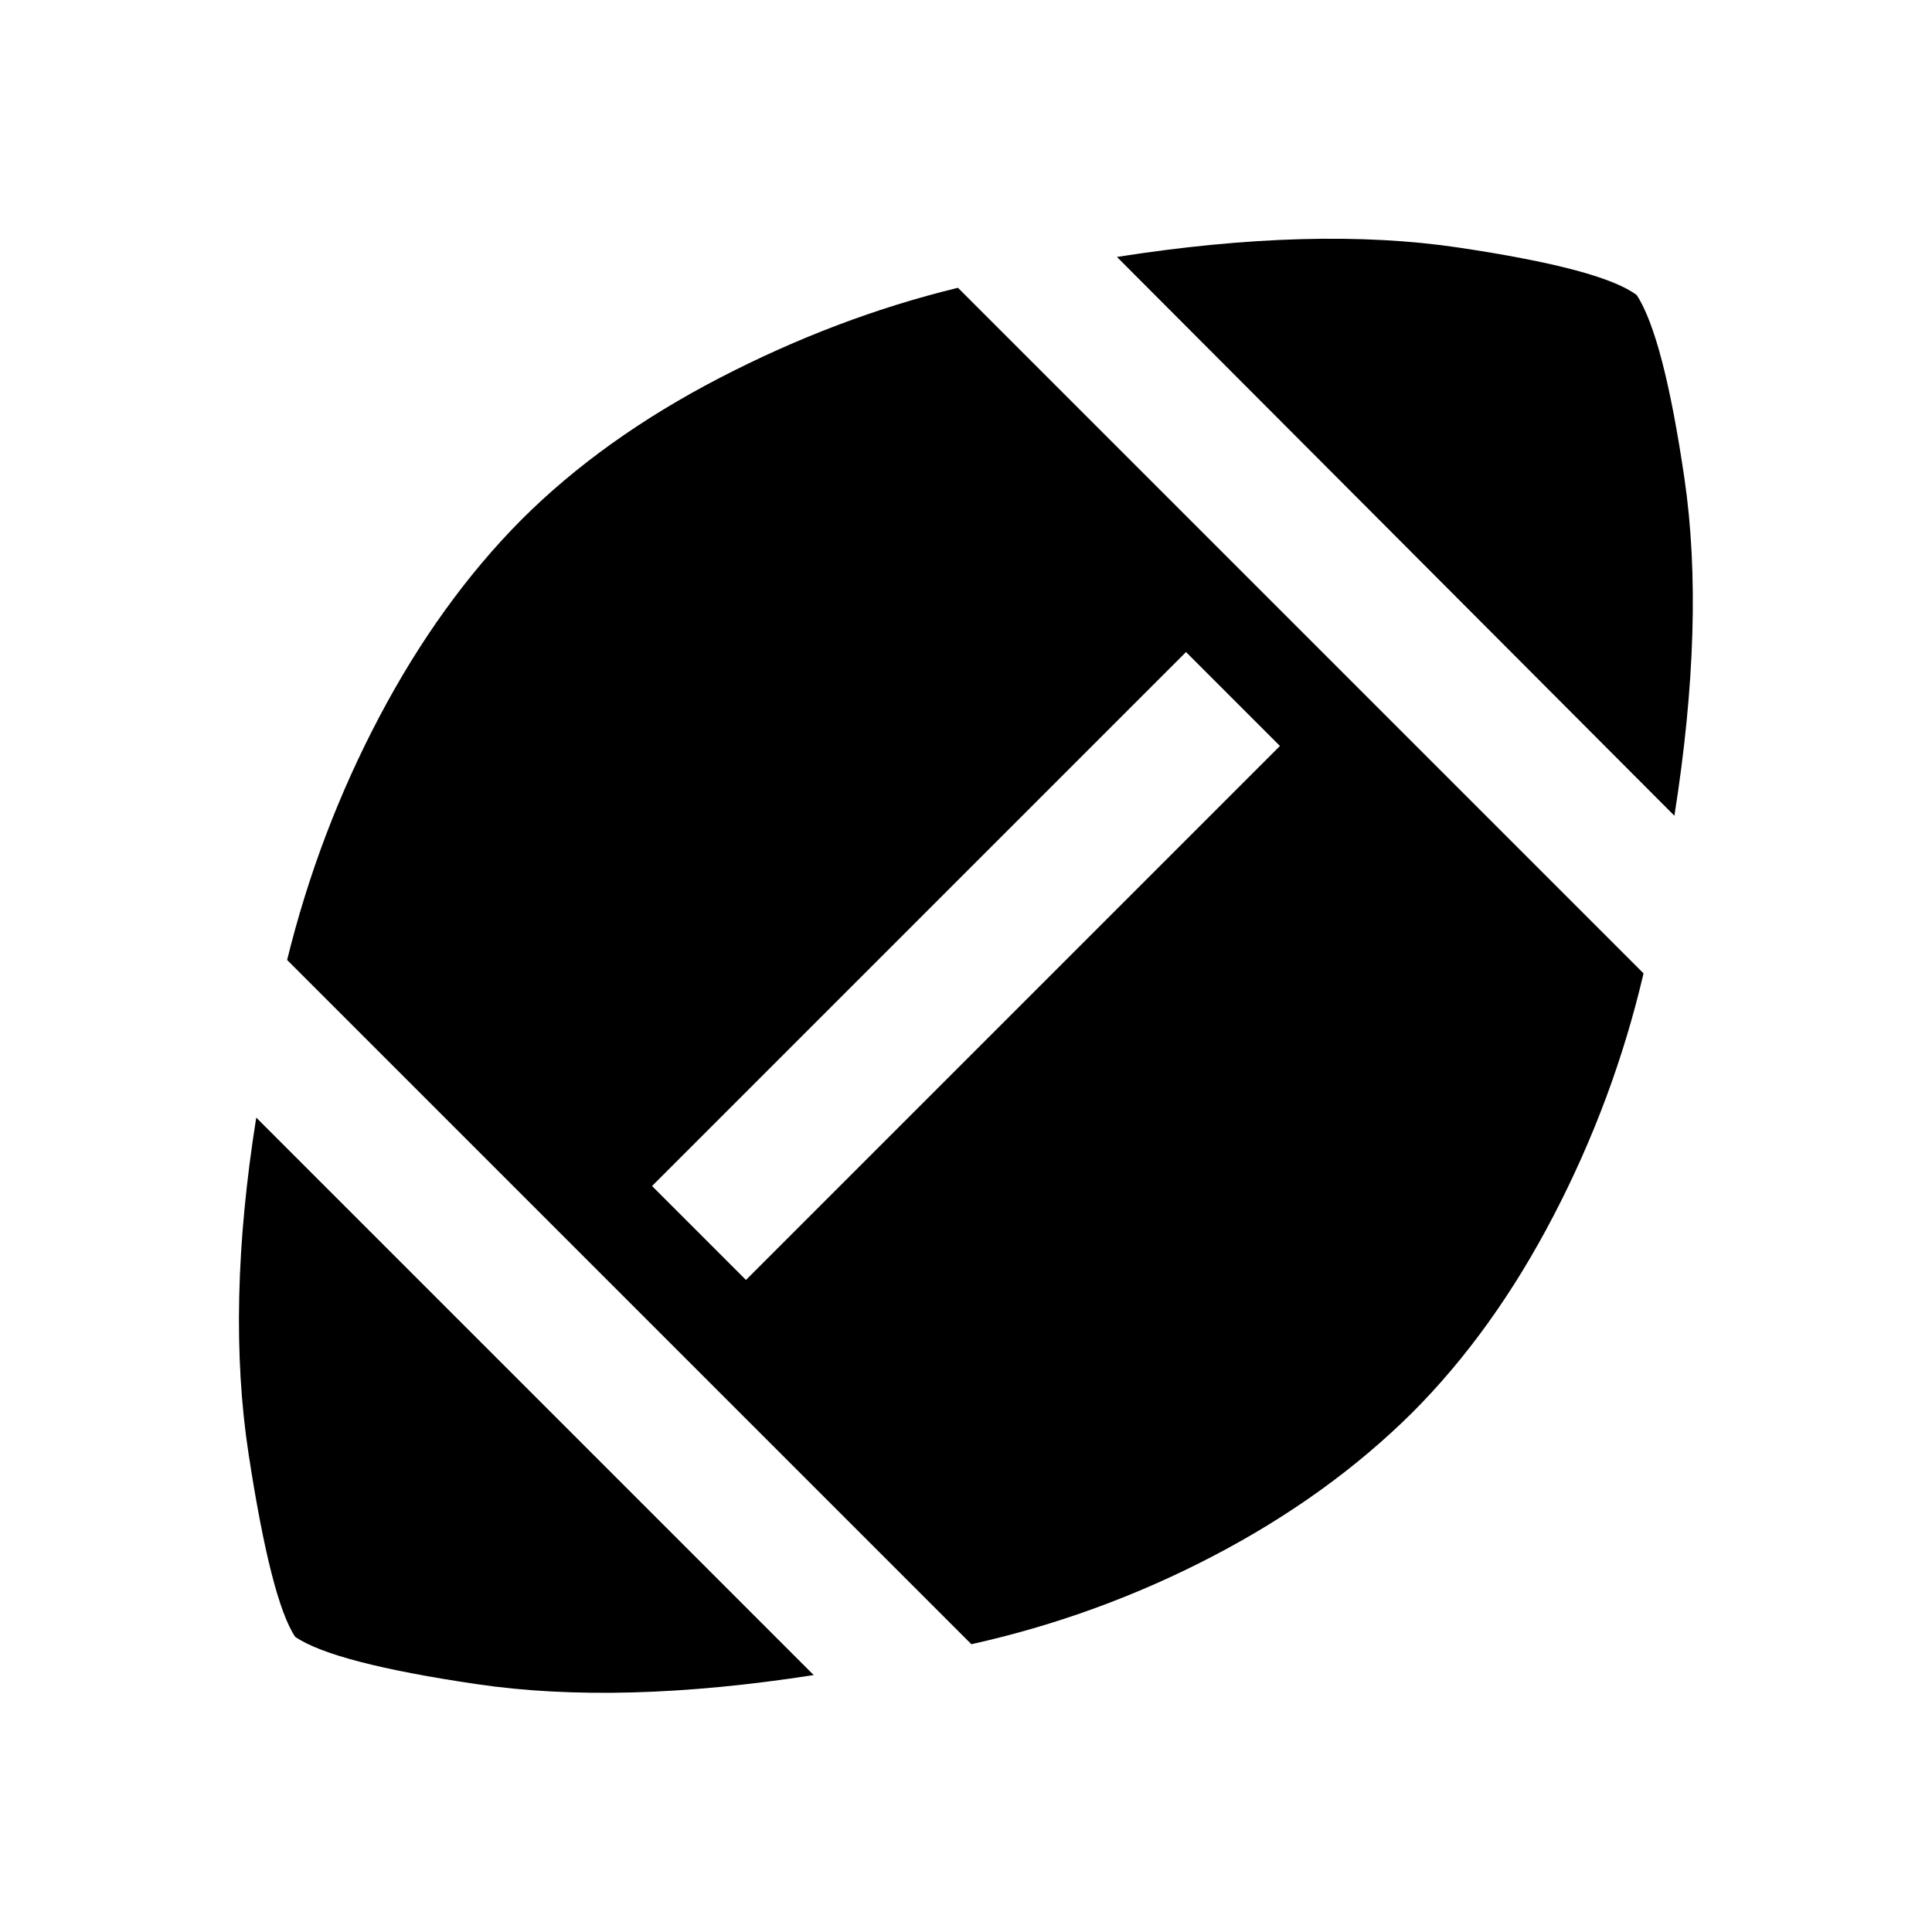 <svg xmlns="http://www.w3.org/2000/svg" height="40" viewBox="0 -960 960 960" width="40"><path d="M404.33-127.67q-96.33 15-167.5 4.5-71.16-10.5-90.16-23.5-12-18-23.17-91-11.17-73 3.83-167l277 277ZM482.67-143l-340-340q15.66-63.67 45.83-120.83Q218.67-661 259-701.67q40.33-40.33 98.5-70.5Q415.67-802.33 476-817l340.67 340.67Q802-413.67 772-356t-70.33 98q-41.67 41.33-98.84 71.17Q545.67-157 482.67-143Zm-112-181L636-589.33 589.33-636 324-370.67 370.67-324ZM832-554.67 555-832.33q98-15.34 169.67-4.67 71.66 10.67 88.66 23.67 13.34 20.66 23.67 91.16 10.33 70.5-5 167.5Z"/></svg>